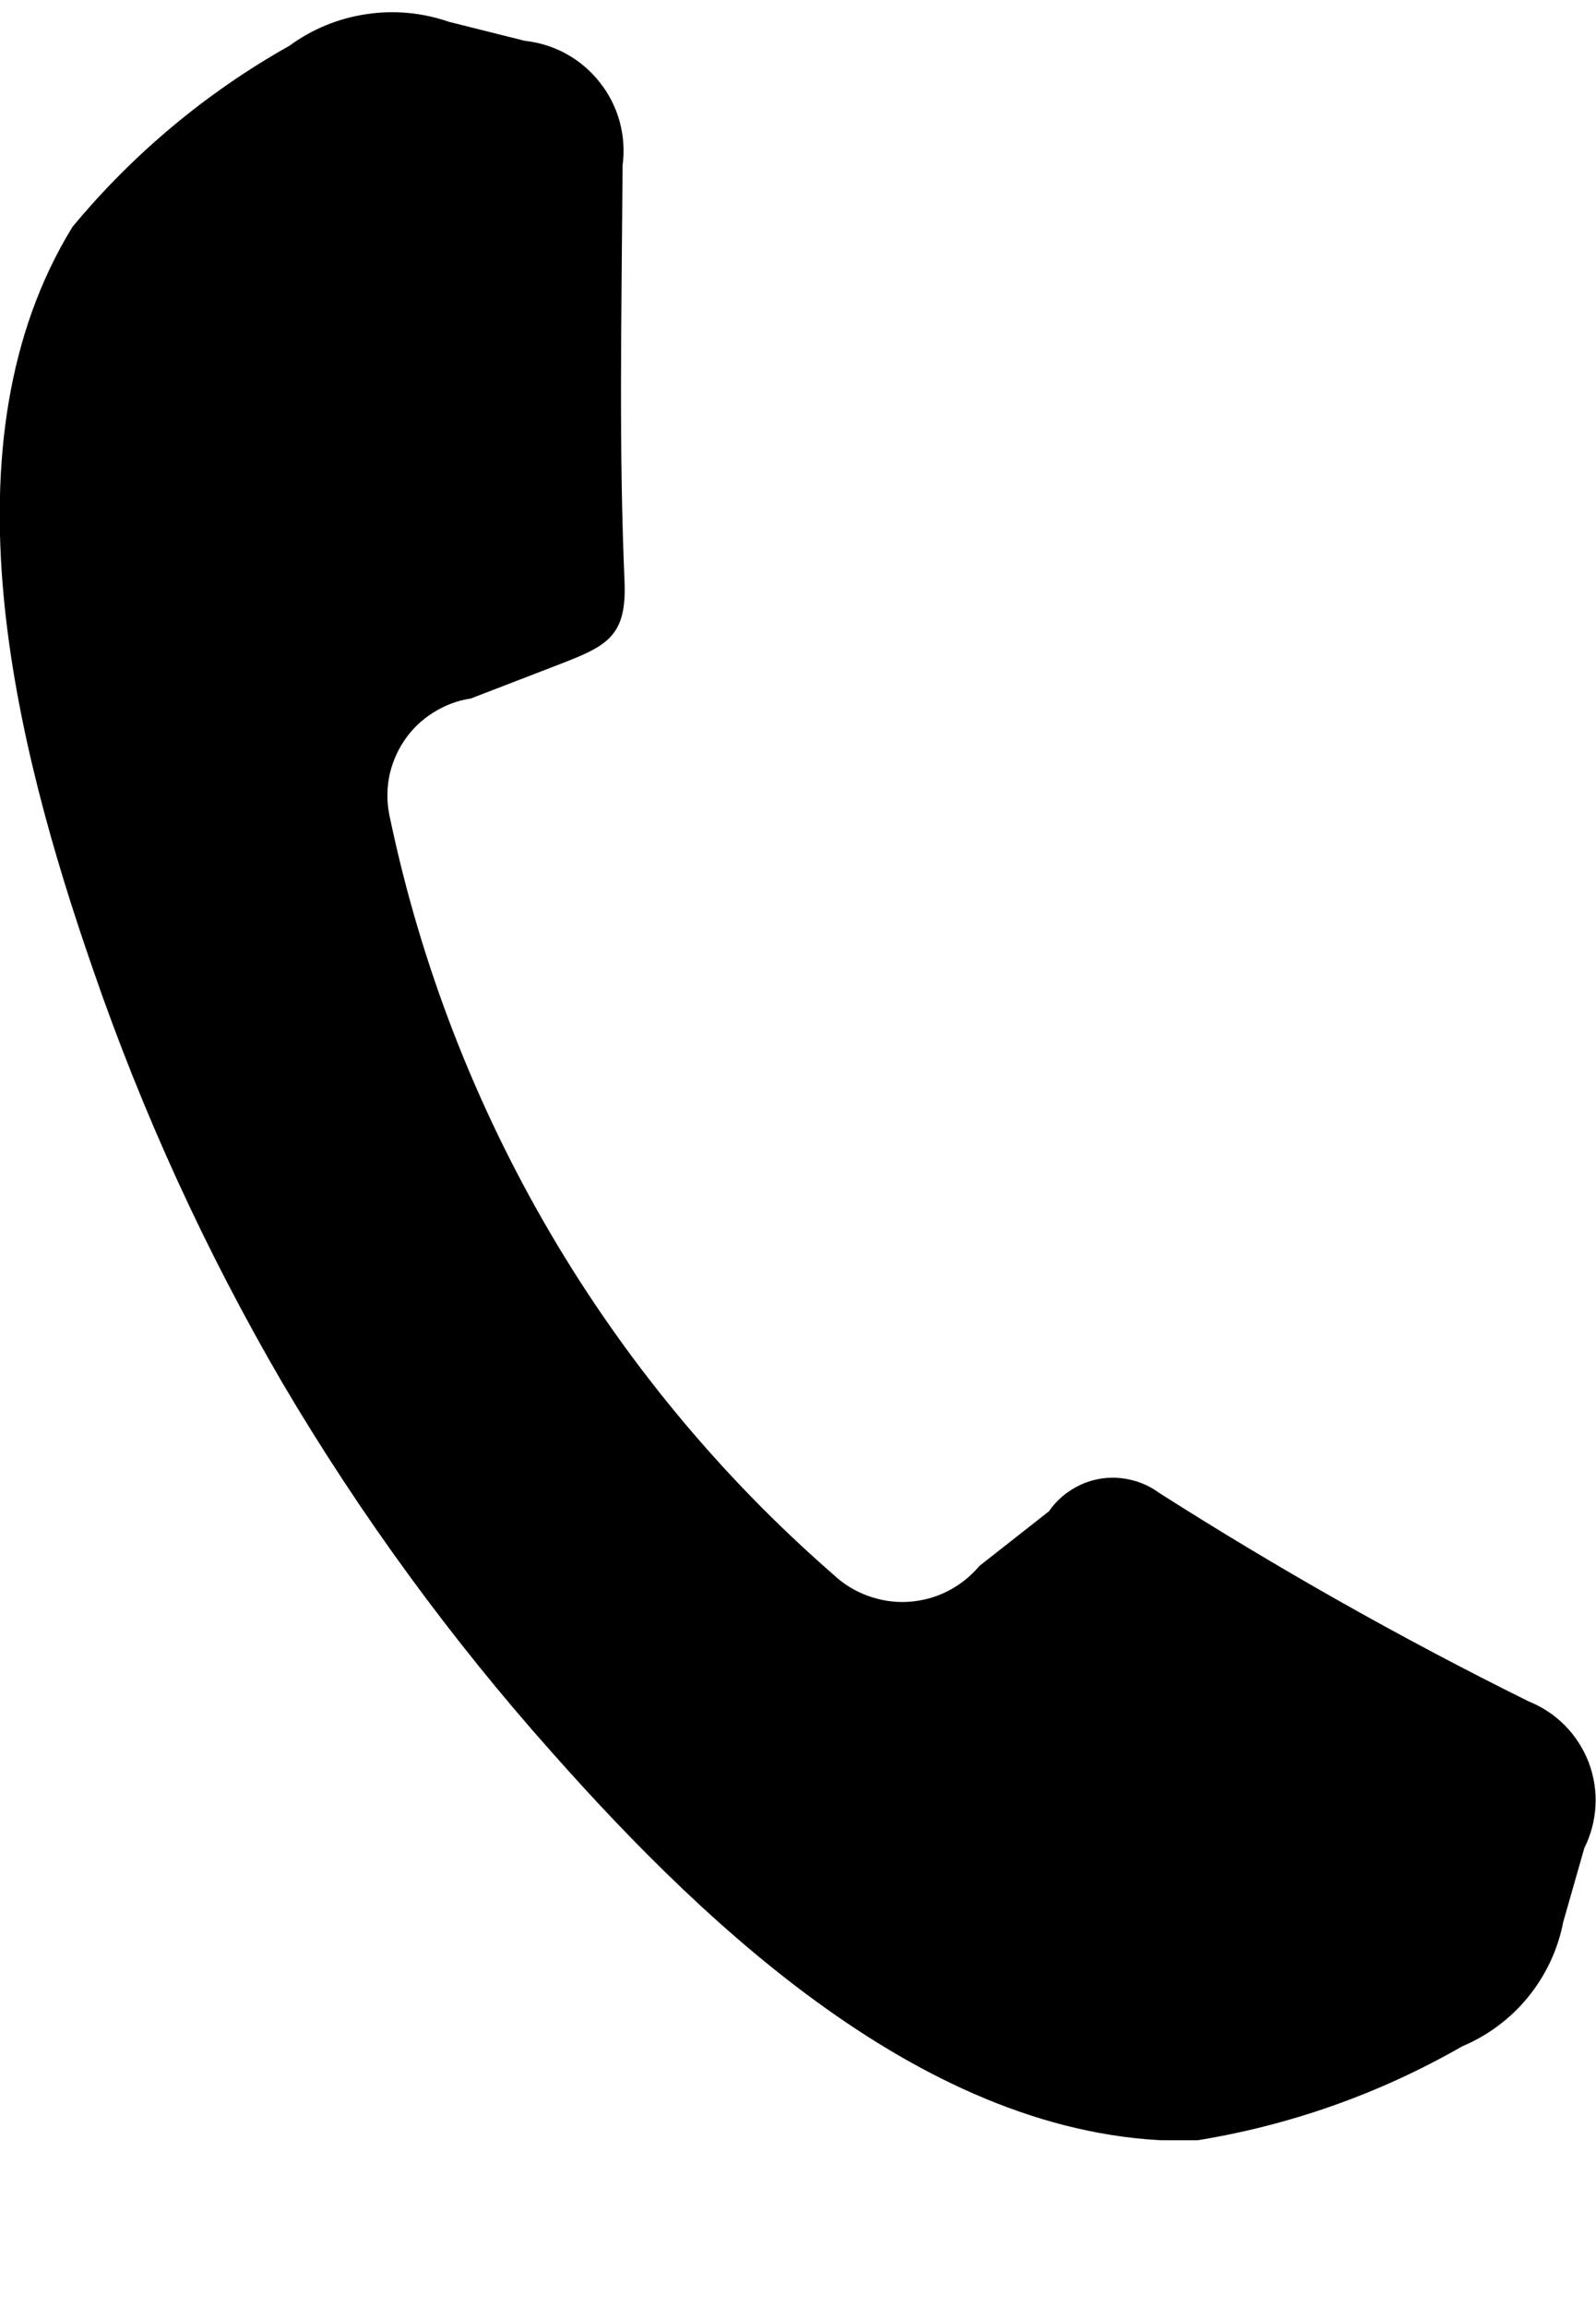 <svg viewBox="0 0 9 13" fill="none" xmlns="http://www.w3.org/2000/svg">
<g clip-path="url(#clip0_1_516)">
<g clip-path="url(#clip1_1_516)">
<path fill-rule="evenodd" clip-rule="evenodd" d="M6.53 8.408C7.205 8.838 7.903 9.232 8.62 9.587C8.697 9.618 8.767 9.664 8.826 9.724C8.884 9.783 8.929 9.854 8.959 9.931C8.988 10.009 9.002 10.092 8.997 10.175C8.993 10.258 8.971 10.34 8.934 10.414L8.815 10.831C8.785 10.986 8.717 11.13 8.618 11.252C8.518 11.375 8.39 11.47 8.245 11.531C7.778 11.799 7.267 11.979 6.735 12.063C5.287 12.093 4.007 10.884 3.111 9.873C2.539 9.231 2.031 8.535 1.594 7.795C1.162 7.055 0.804 6.274 0.525 5.464C0.083 4.194 -0.341 2.498 0.409 1.278C0.751 0.866 1.165 0.52 1.632 0.258C1.76 0.164 1.909 0.103 2.065 0.08C2.222 0.056 2.382 0.071 2.532 0.123L2.959 0.23C3.042 0.239 3.122 0.264 3.194 0.304C3.267 0.344 3.331 0.399 3.382 0.464C3.434 0.529 3.472 0.604 3.494 0.684C3.516 0.764 3.522 0.848 3.511 0.93C3.504 1.857 3.49 2.522 3.522 3.284C3.534 3.6 3.41 3.645 3.122 3.756L2.655 3.936C2.579 3.947 2.507 3.975 2.442 4.016C2.377 4.057 2.321 4.111 2.279 4.174C2.236 4.238 2.207 4.31 2.193 4.385C2.18 4.461 2.182 4.538 2.2 4.613C2.548 6.267 3.425 7.763 4.7 8.873C4.756 8.926 4.823 8.967 4.896 8.993C4.968 9.019 5.046 9.031 5.123 9.026C5.2 9.021 5.275 9.001 5.344 8.966C5.413 8.931 5.474 8.882 5.524 8.823L5.915 8.516C5.948 8.468 5.991 8.427 6.04 8.396C6.089 8.364 6.144 8.343 6.201 8.333C6.259 8.323 6.317 8.325 6.374 8.338C6.431 8.351 6.485 8.375 6.532 8.409L6.53 8.408Z" fill="currentColor"/>
</g>
</g>
<defs>
<clipPath id="clip0_1_516">
<rect width="9" height="12" fill="white" transform="translate(0 0.06)"/>
</clipPath>
<clipPath id="clip1_1_516">
<rect width="9" height="12" fill="white" transform="translate(0 0.06)"/>
</clipPath>
</defs>
</svg>
